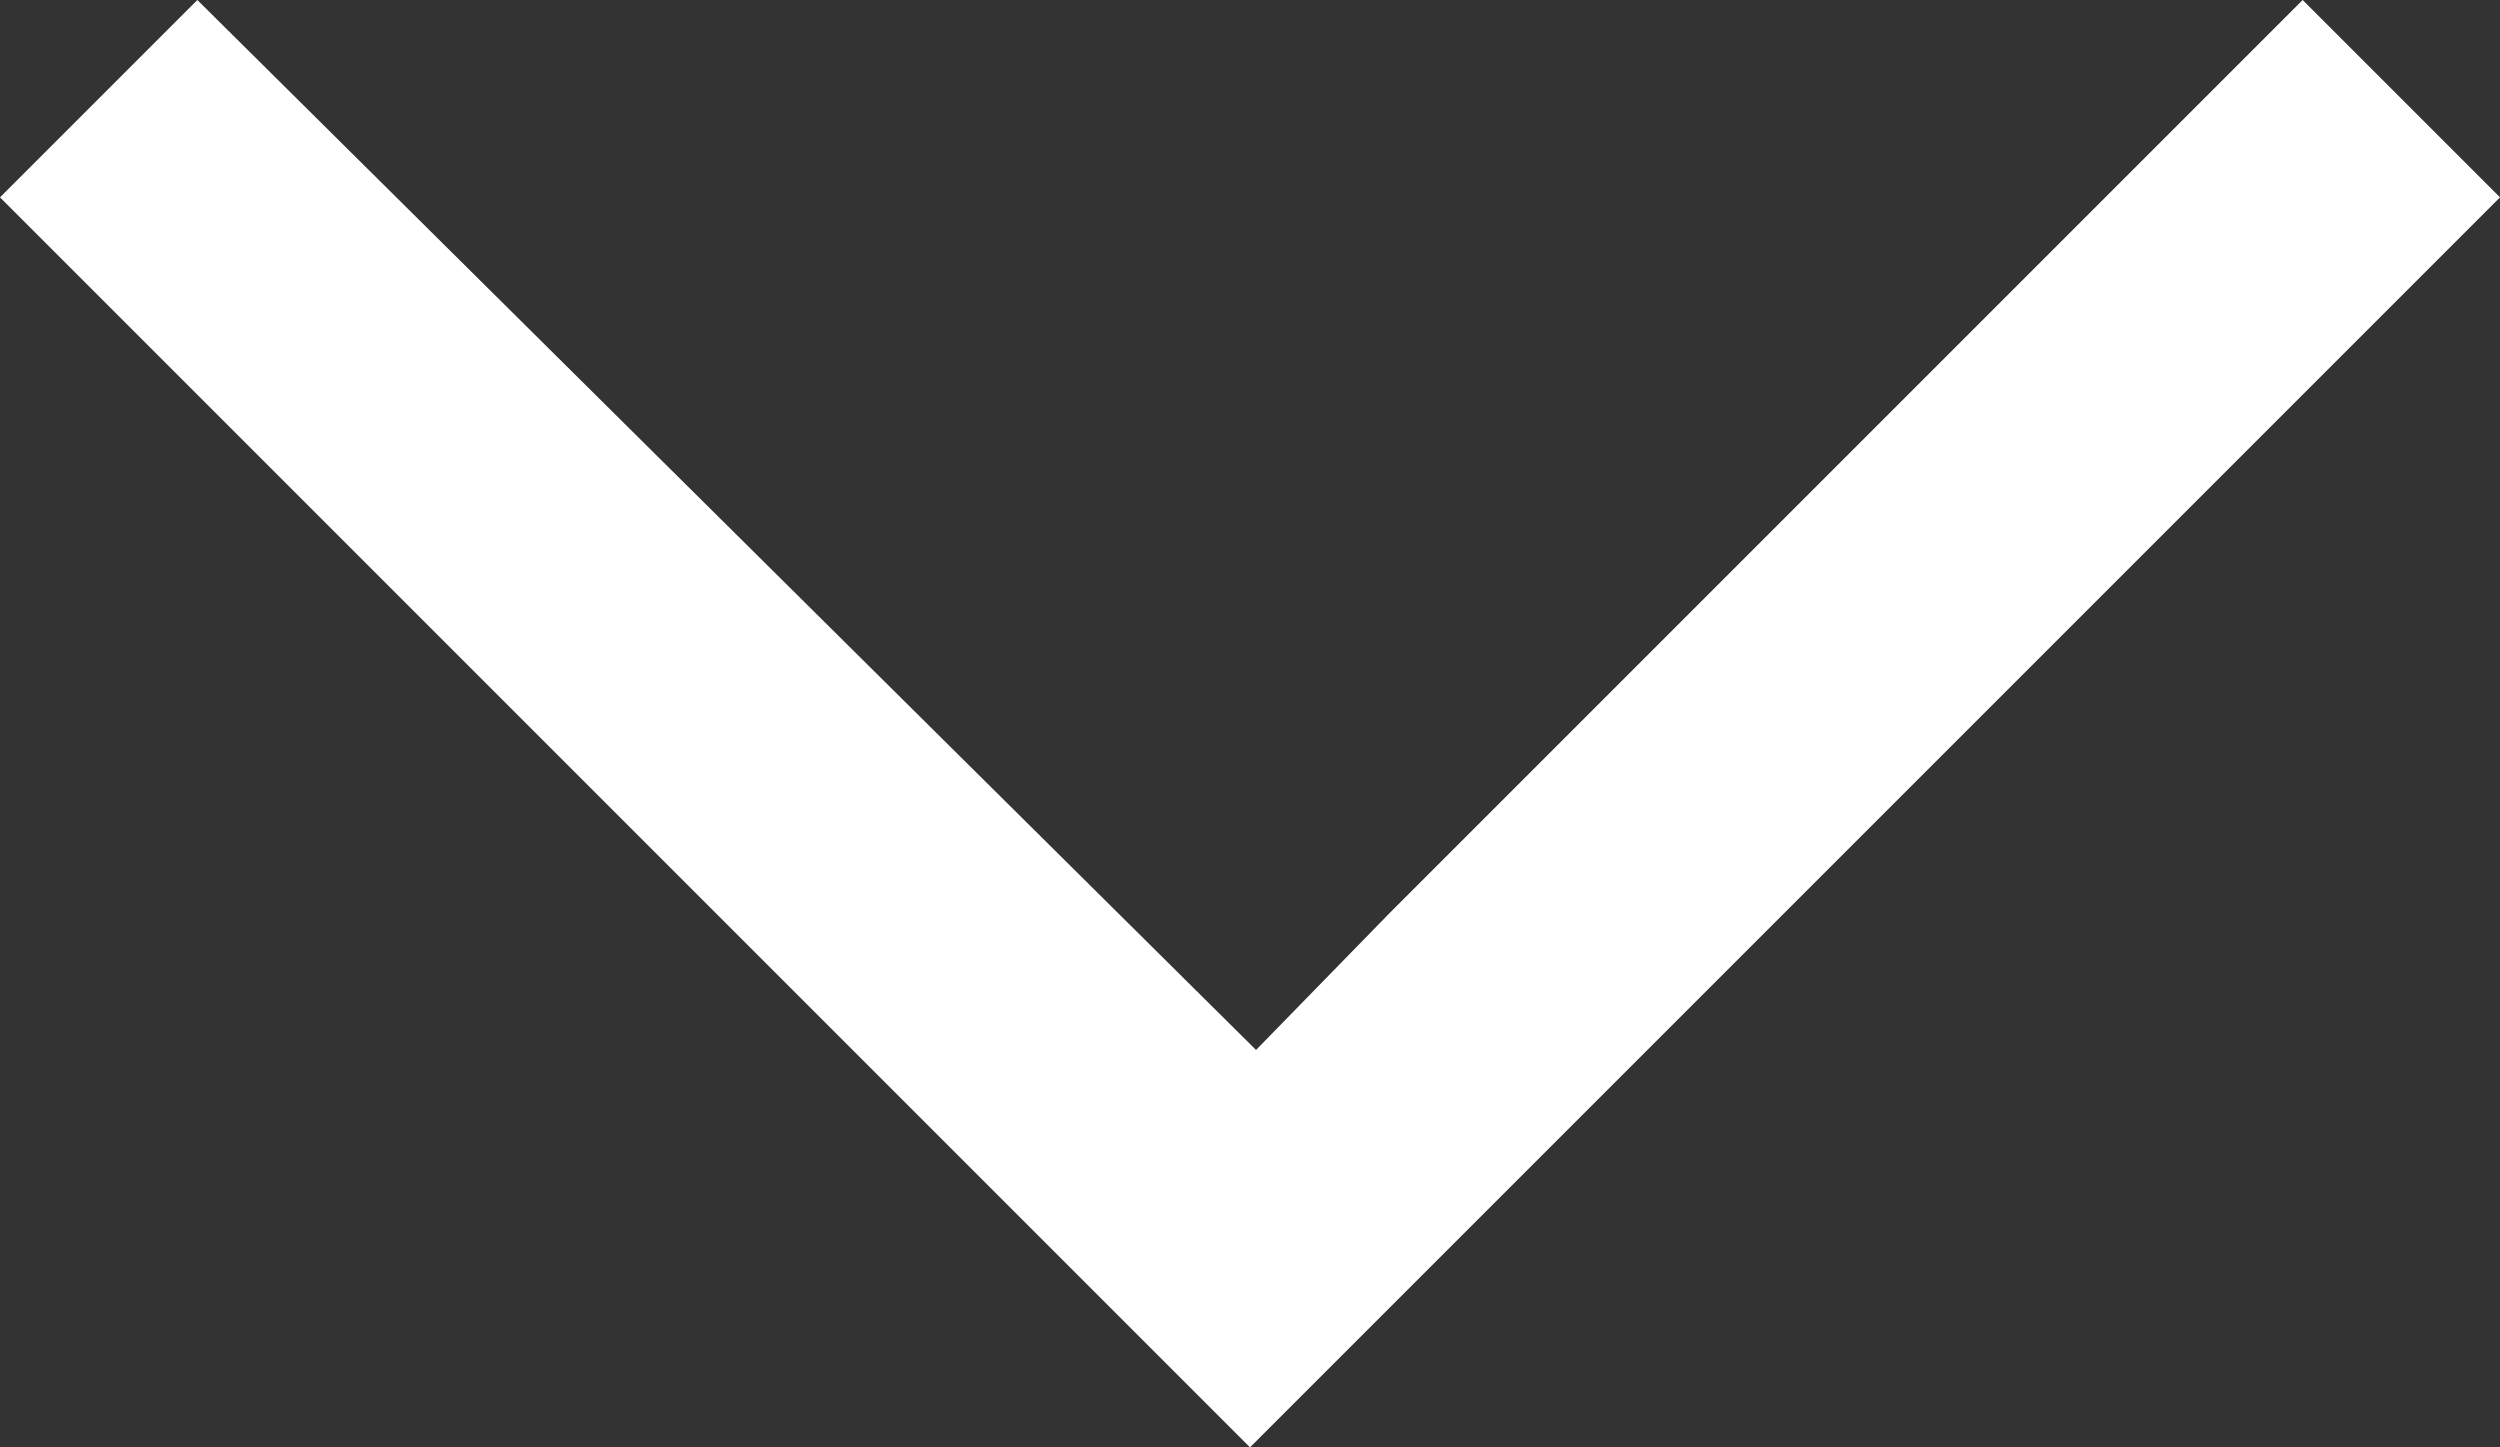 <?xml version="1.0" encoding="utf-8"?>
<!-- Generator: Adobe Illustrator 19.1.0, SVG Export Plug-In . SVG Version: 6.00 Build 0)  -->
<svg version="1.1" id="Layer_1" xmlns="http://www.w3.org/2000/svg" xmlns:xlink="http://www.w3.org/1999/xlink" x="0px" y="0px"
	 viewBox="-218 376 26.87 15.556" enable-background="new -218 376 26.87 15.556" xml:space="preserve">
<rect x="-218" y="376" width="26.87" height="15.556" fill="#333333" stroke="none"/>
<title>down</title>
<desc>Created with Sketch.</desc>
<g>
	<g>
		<polygon fill="#FFFFFF" points="-193.251,376 -191.13,378.121 -204.565,391.556 -218,378.121 -215.879,376 -204.5,387.285 
			-203.065,385.814 		"/>
	</g>
</g>
</svg>
